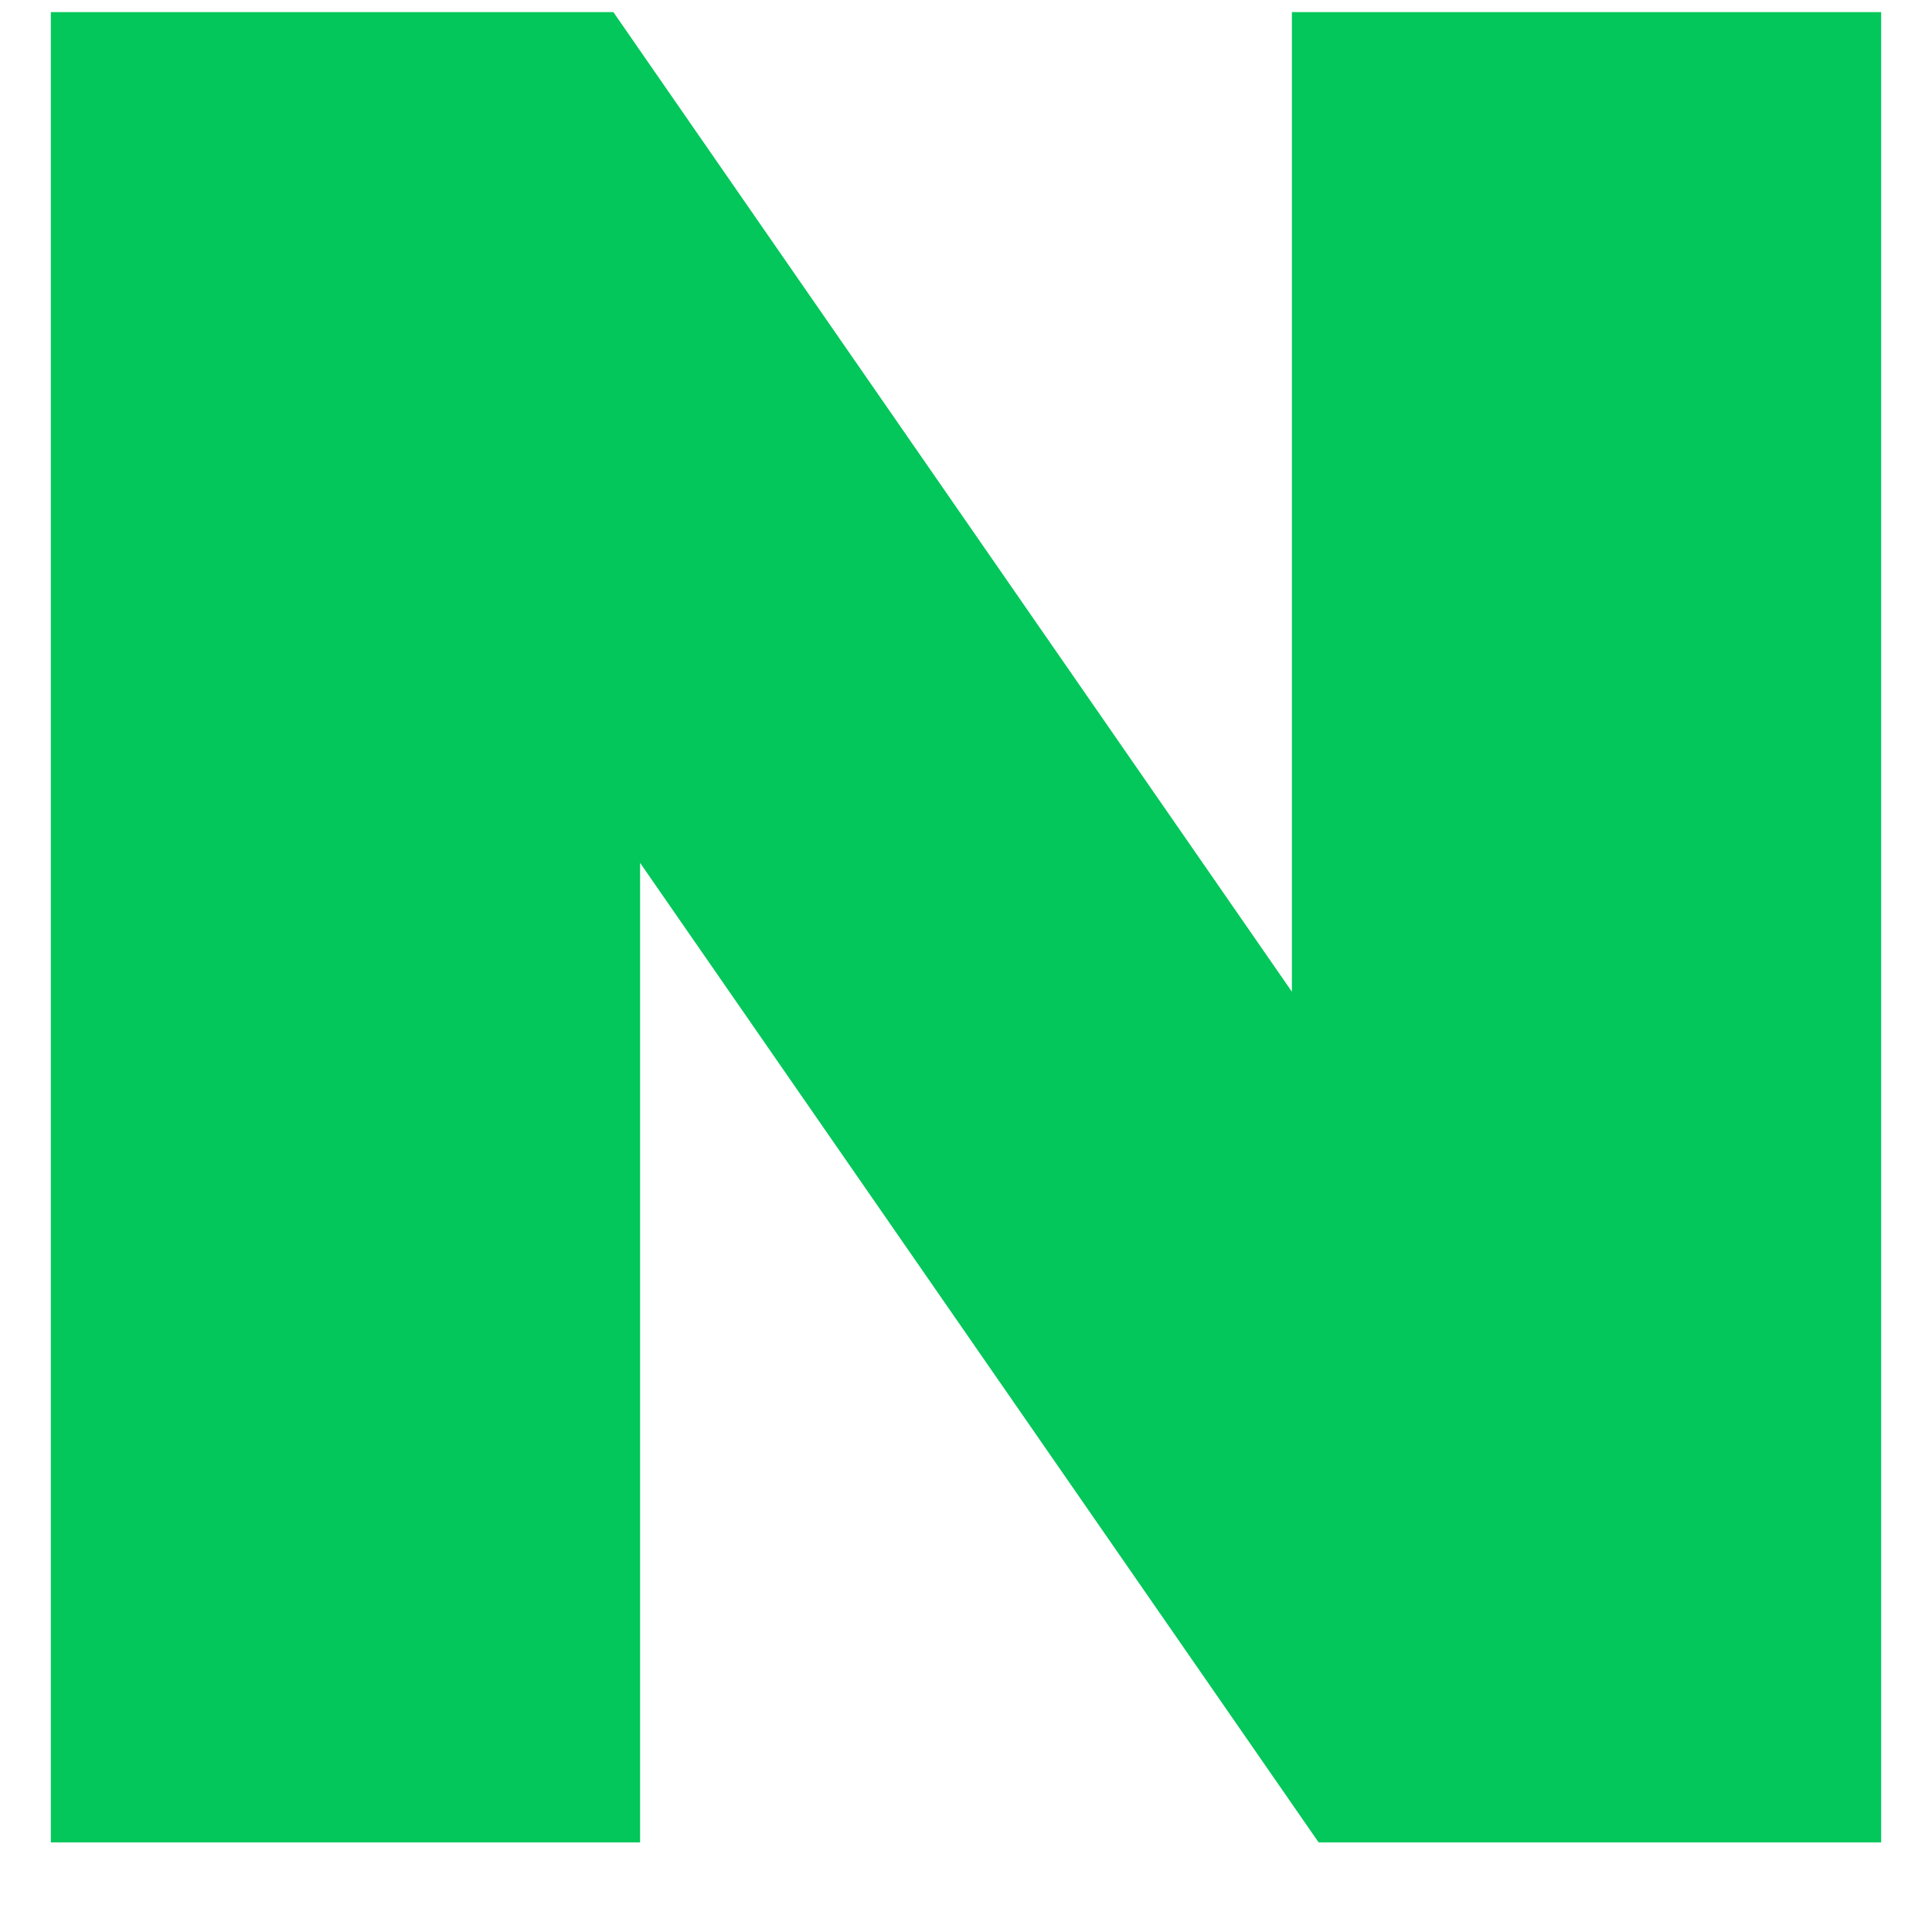 <svg width="19" height="19" viewBox="0 0 19 19" fill="none" xmlns="http://www.w3.org/2000/svg">
<path d="M12.705 9.753L6.032 0.119H0.5V18.119H6.295V8.486L12.968 18.119H18.5V0.119H12.705V9.753Z" fill="#03C75A"/>
</svg>
